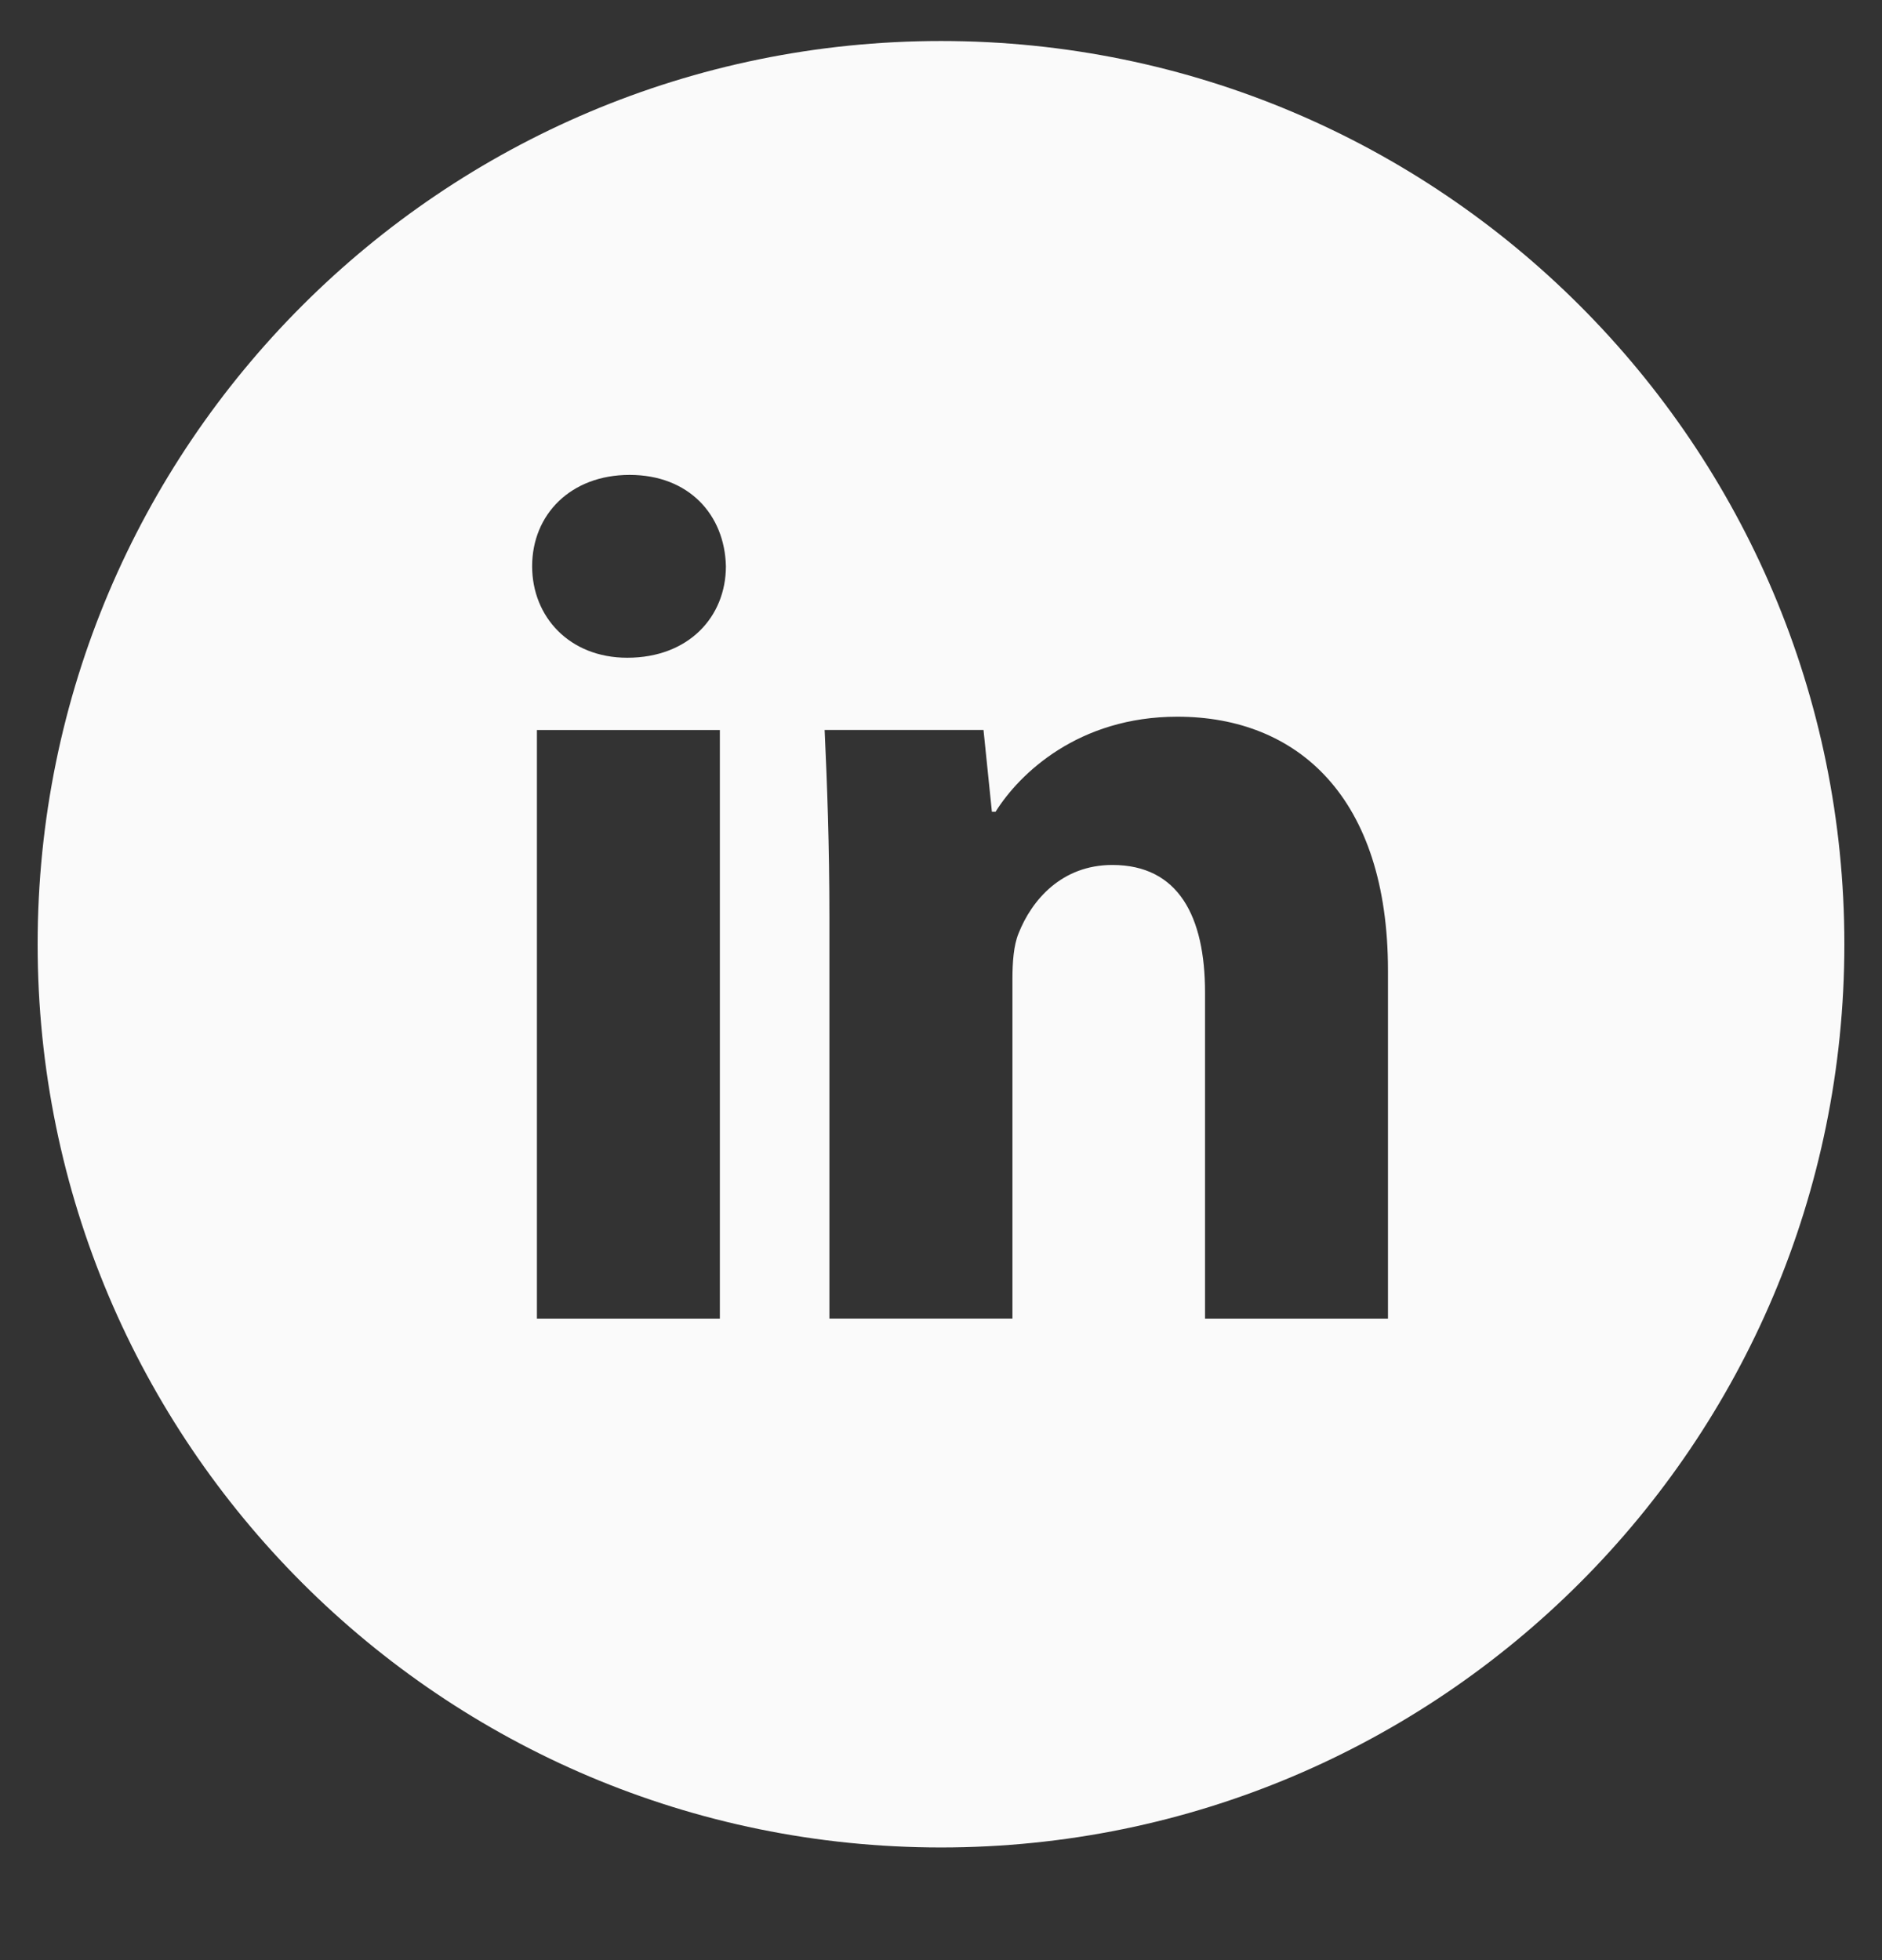 <svg width="24" height="25" viewBox="0 0 24 25" fill="none" xmlns="http://www.w3.org/2000/svg">
<rect x="0" y="0" width="24" height="25" fill="#333333" stroke="none"/>
<g clip-path="url(#clip0_519_494)">
<path d="M12 0.523C5.638 0.523 0.48 5.681 0.48 12.043C0.48 18.406 5.638 23.563 12 23.563C18.362 23.563 23.52 18.406 23.52 12.043C23.52 5.681 18.362 0.523 12 0.523ZM9.18 16.818H6.847V9.311H9.18V16.818ZM7.999 8.389C7.262 8.389 6.786 7.867 6.786 7.222C6.786 6.563 7.277 6.057 8.029 6.057C8.782 6.057 9.242 6.563 9.257 7.222C9.257 7.867 8.782 8.389 7.999 8.389ZM17.7 16.818H15.367V12.658C15.367 11.689 15.029 11.032 14.185 11.032C13.541 11.032 13.158 11.477 12.989 11.905C12.926 12.058 12.911 12.274 12.911 12.489V16.817H10.577V11.705C10.577 10.768 10.547 9.984 10.516 9.31H12.542L12.649 10.353H12.696C13.003 9.863 13.756 9.141 15.014 9.141C16.549 9.141 17.7 10.169 17.7 12.379V16.818Z" fill="#FAFAFA"/>
</g>
<defs>
<clipPath id="clip0_519_494">
<rect width="24" height="24" fill="white" transform="translate(0 0.043)"/>
</clipPath>
</defs>
</svg>
